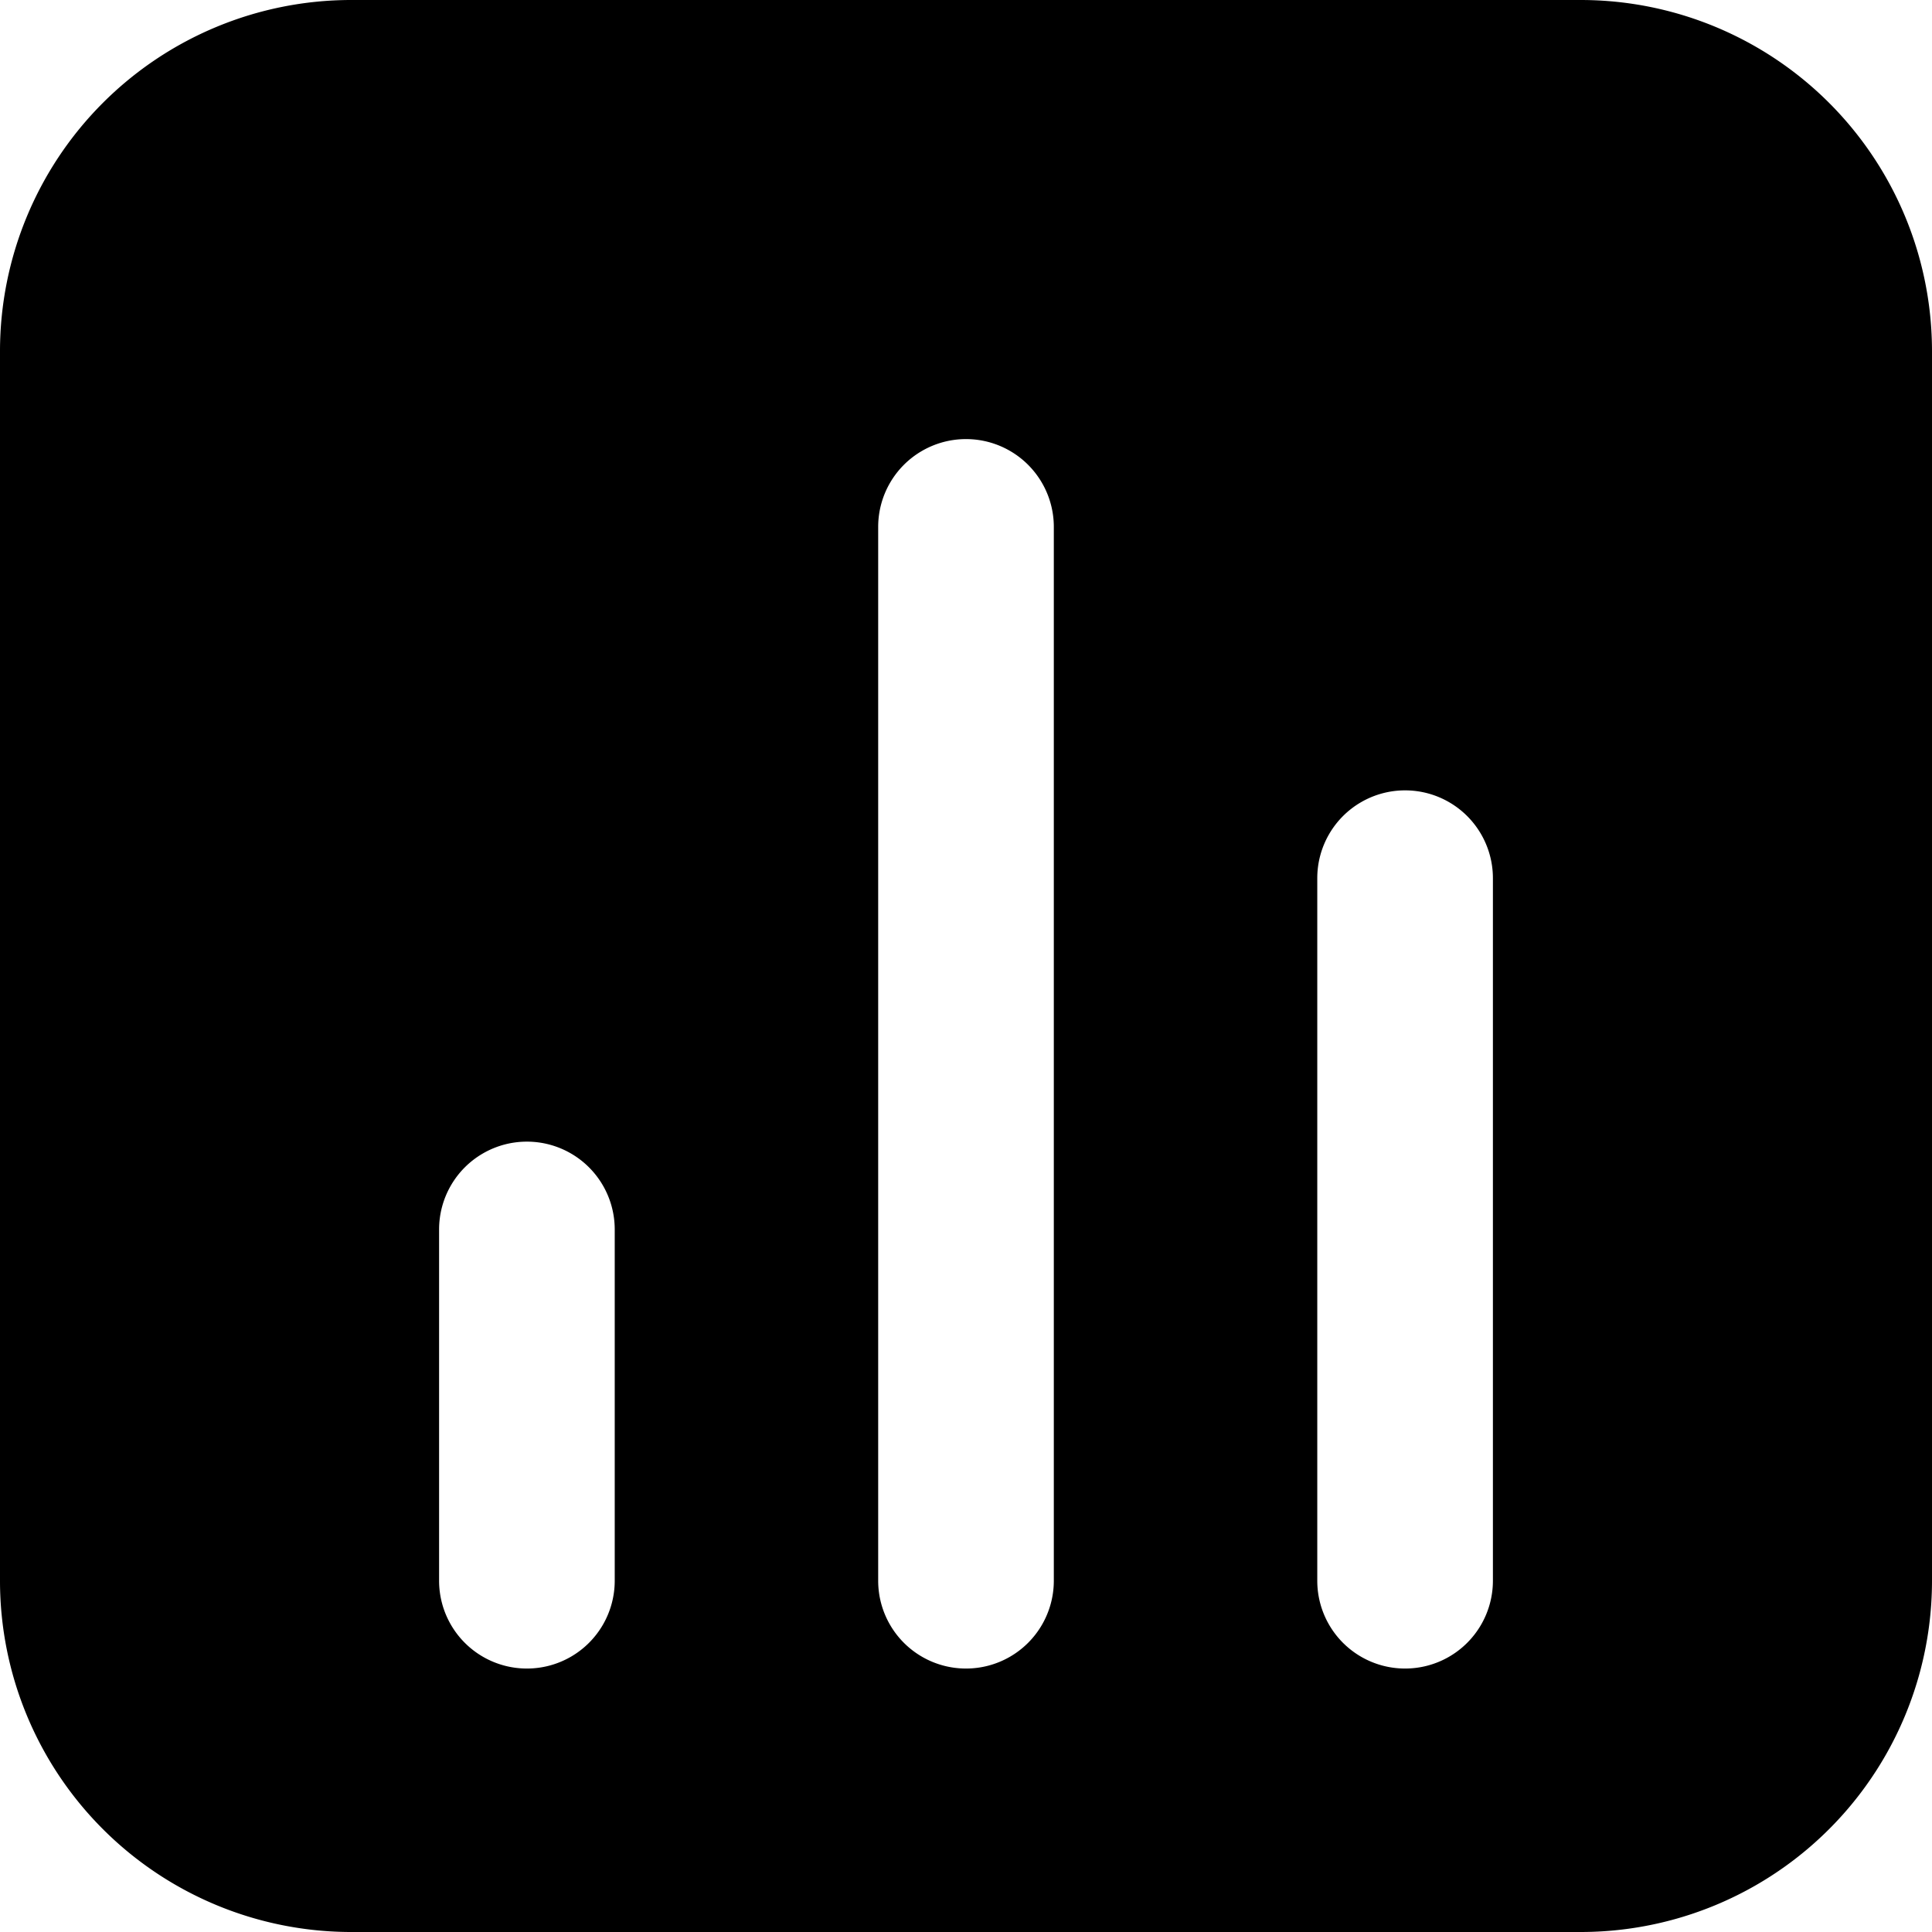 <svg xmlns="http://www.w3.org/2000/svg" width="22" height="22" viewBox="0 0 22 22">
  <g id="black-graph-circle" transform="translate(-1 -1)">
    <path id="패스_26" data-name="패스 26" d="M19,23H5a4,4,0,0,1-4-4V5A4,4,0,0,1,5,1H19a4,4,0,0,1,4,4V19A4,4,0,0,1,19,23ZM5,3A2,2,0,0,0,3,5V19a2,2,0,0,0,2,2H19a2,2,0,0,0,2-2V5a2,2,0,0,0-2-2Z"/>
    <path id="패스_27" data-name="패스 27" d="M19,2H5A3,3,0,0,0,2,5V19a3,3,0,0,0,3,3H19a3,3,0,0,0,3-3V5A3,3,0,0,0,19,2ZM8,19a1,1,0,0,1-2,0V15a1,1,0,0,1,2,0Zm5,0a1,1,0,0,1-2,0V7a1,1,0,0,1,2,0Zm5,0a1,1,0,0,1-2,0V11a1,1,0,0,1,2,0Z"/>
  </g>
</svg>
